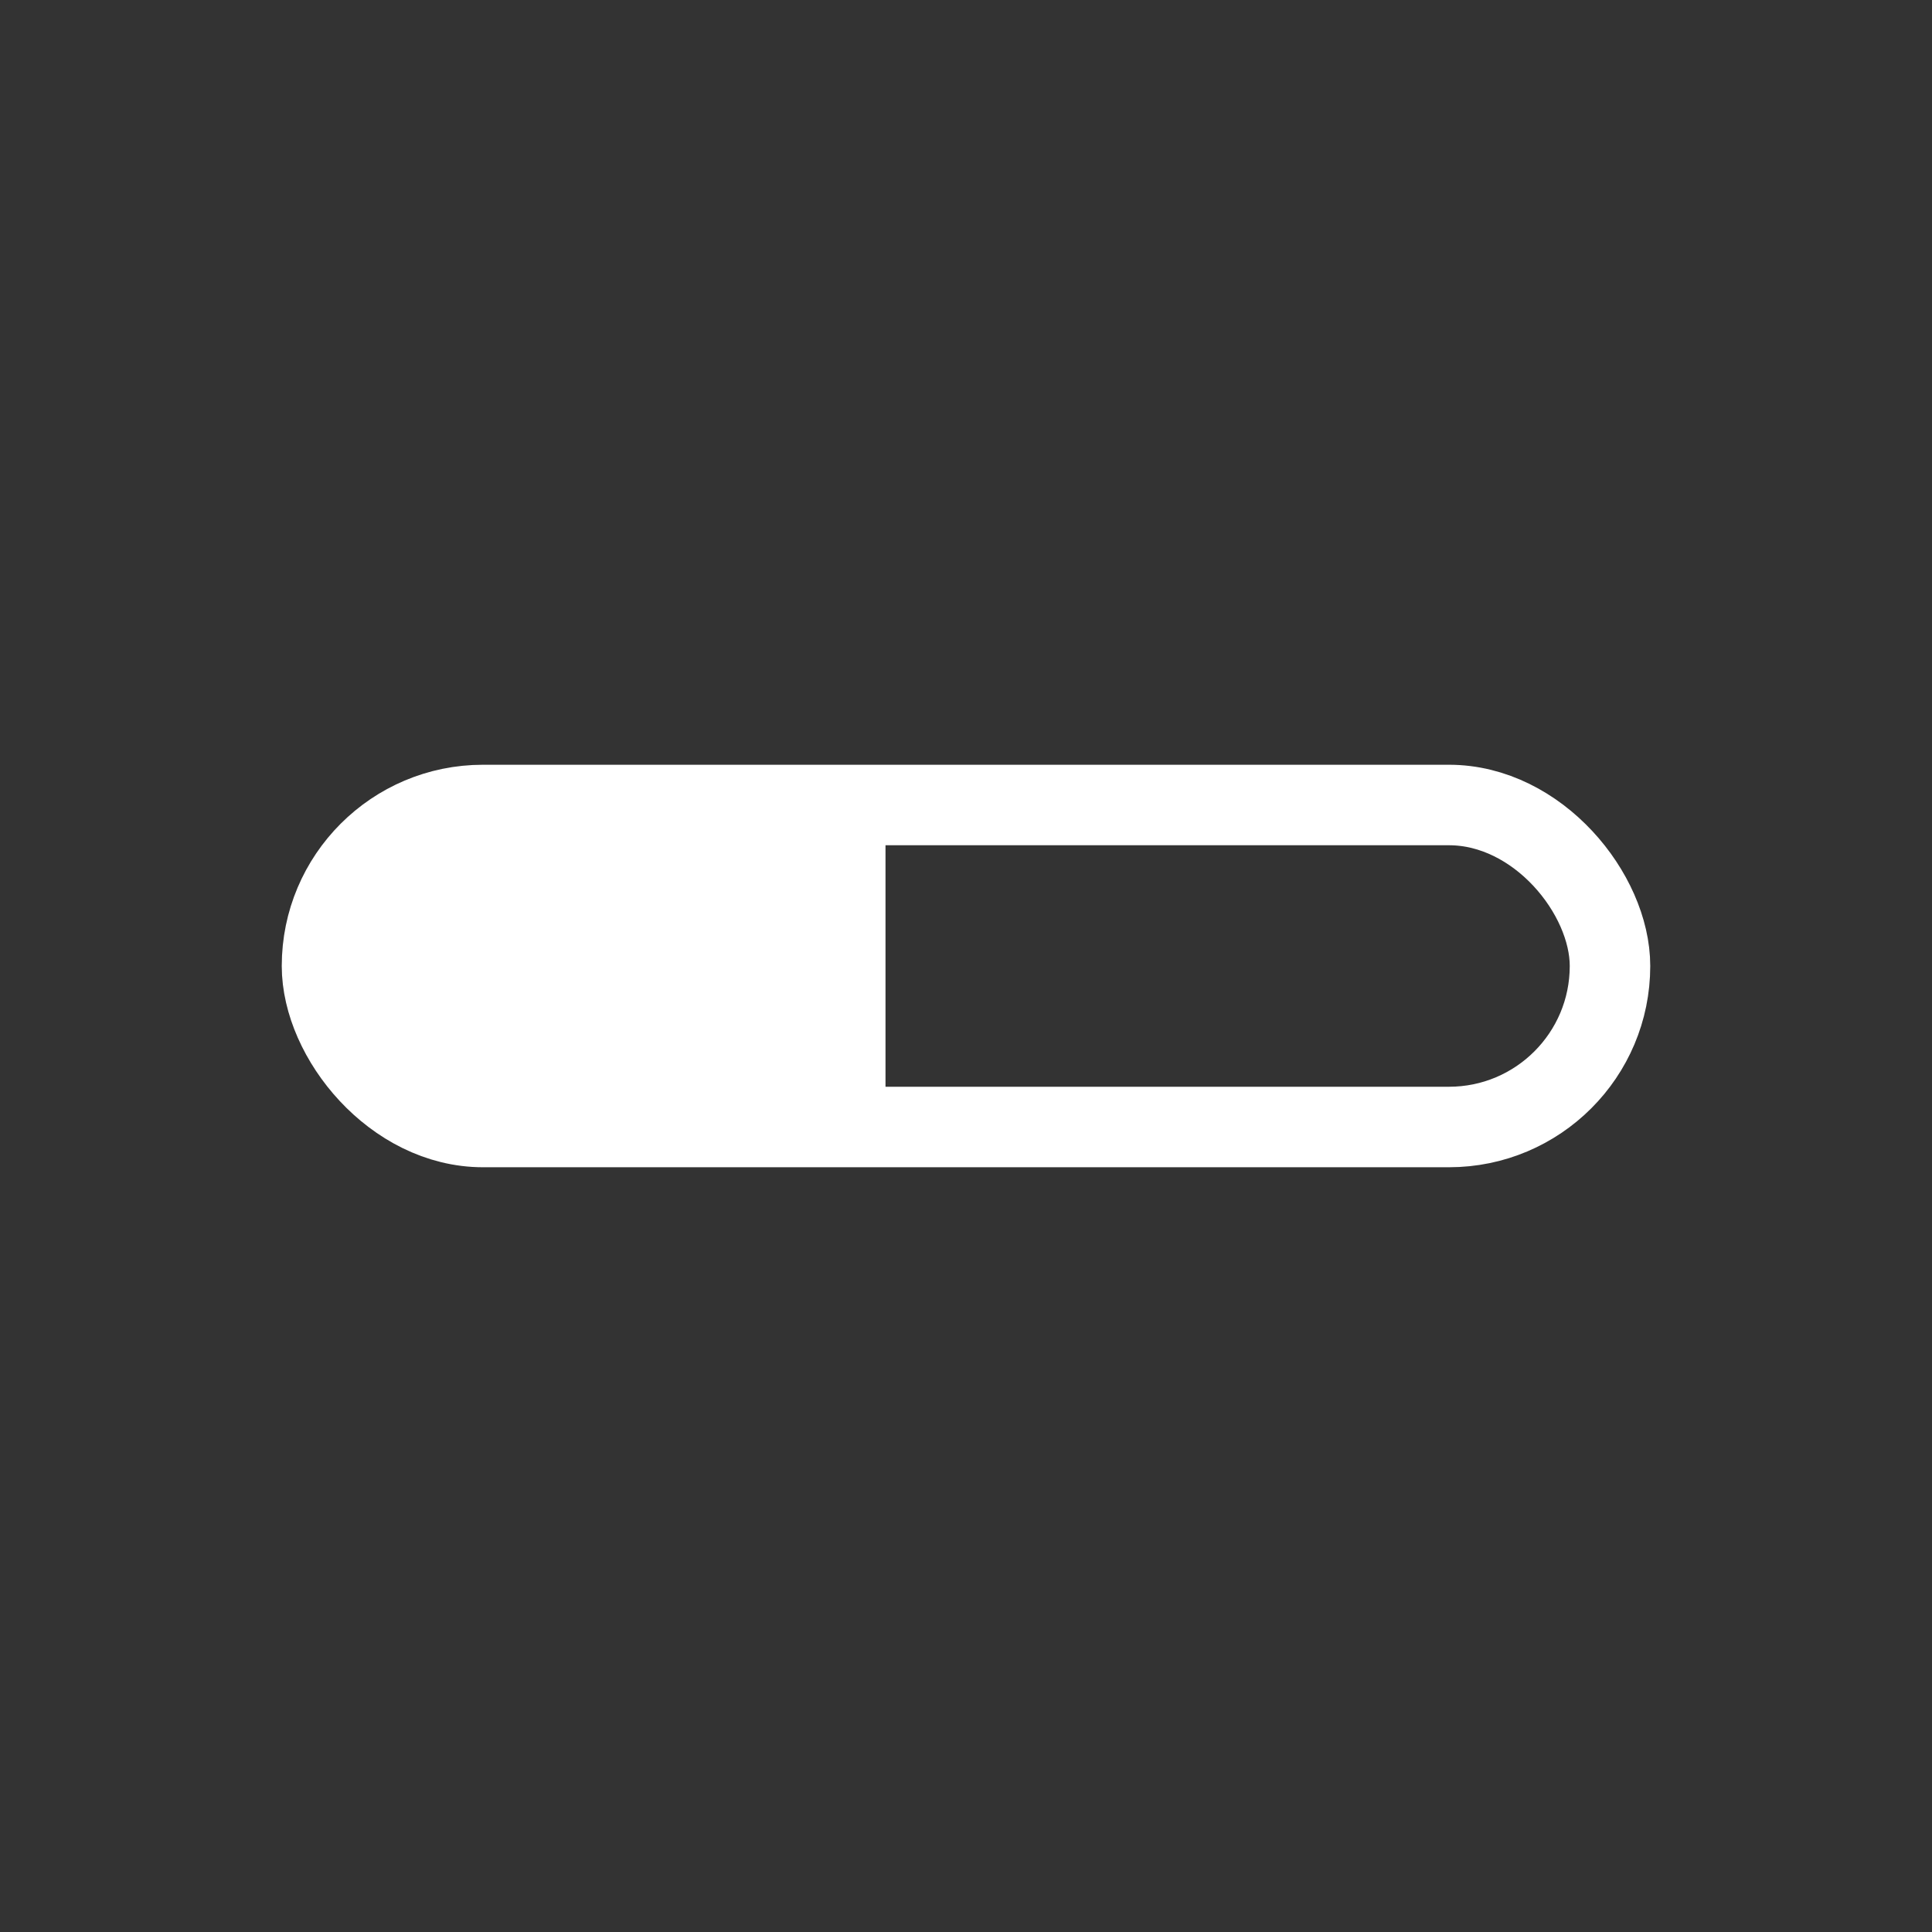 <svg xmlns="http://www.w3.org/2000/svg" width="24" height="24" viewBox="0 0 24 24" baseProfile="full" version="1.1">
    <rect x="0" y="0" width="24" height="24" fill="#333333" stroke="none"/>
    <rect x="4" y="10" width="16" height="4" rx="2" ry="2" style="stroke:rgb(255,255,255);stroke-width:1;fill:transparent;"/>
    <rect x="4" y="10" width="5" height="4" rx="2" ry="2" style="fill:rgb(255,255,255);"/>
    <rect x="6" y="10" width="5" height="4" style="fill:rgb(255,255,255);"/>
</svg>